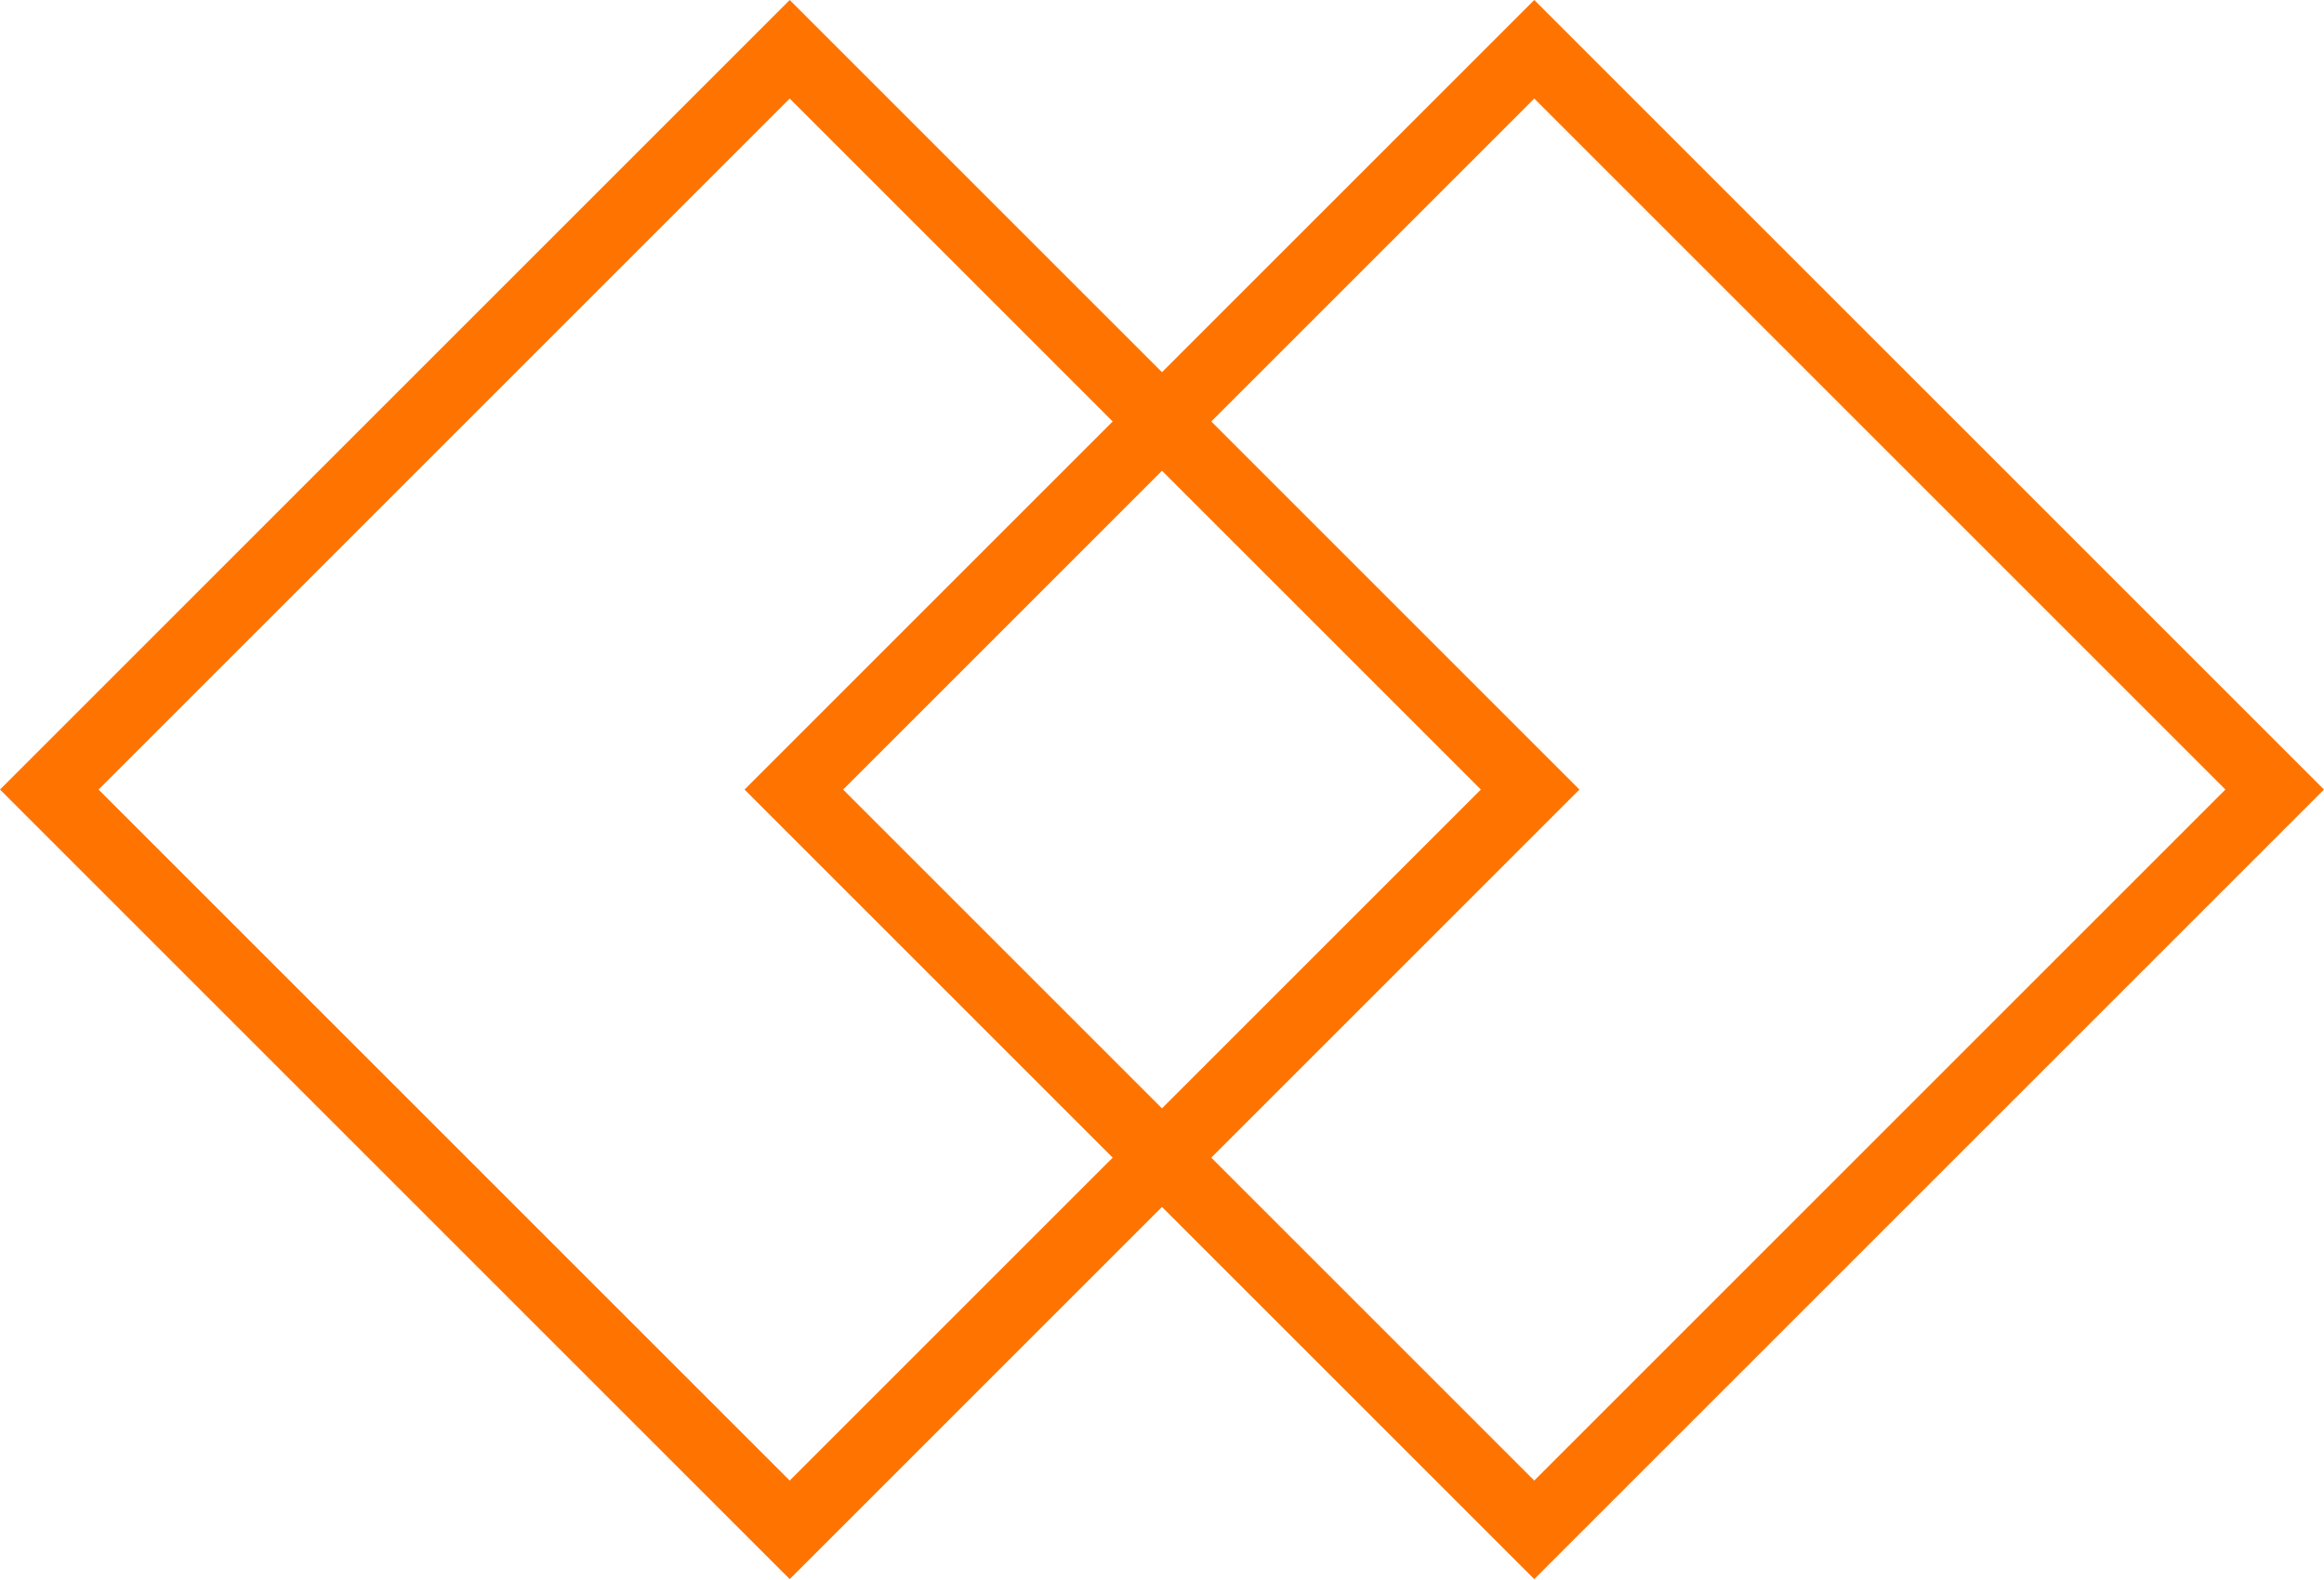 <svg width="100" height="68" viewBox="0 0 100 68" fill="none" xmlns="http://www.w3.org/2000/svg">
<rect x="2.121" y="33.981" width="45.057" height="45.057" transform="rotate(-45 2.121 33.981)" stroke="#FF7400" stroke-width="3"/>
<rect x="34.158" y="33.981" width="45.057" height="45.057" transform="rotate(-45 34.158 33.981)" stroke="#FF7400" stroke-width="3"/>
</svg>
